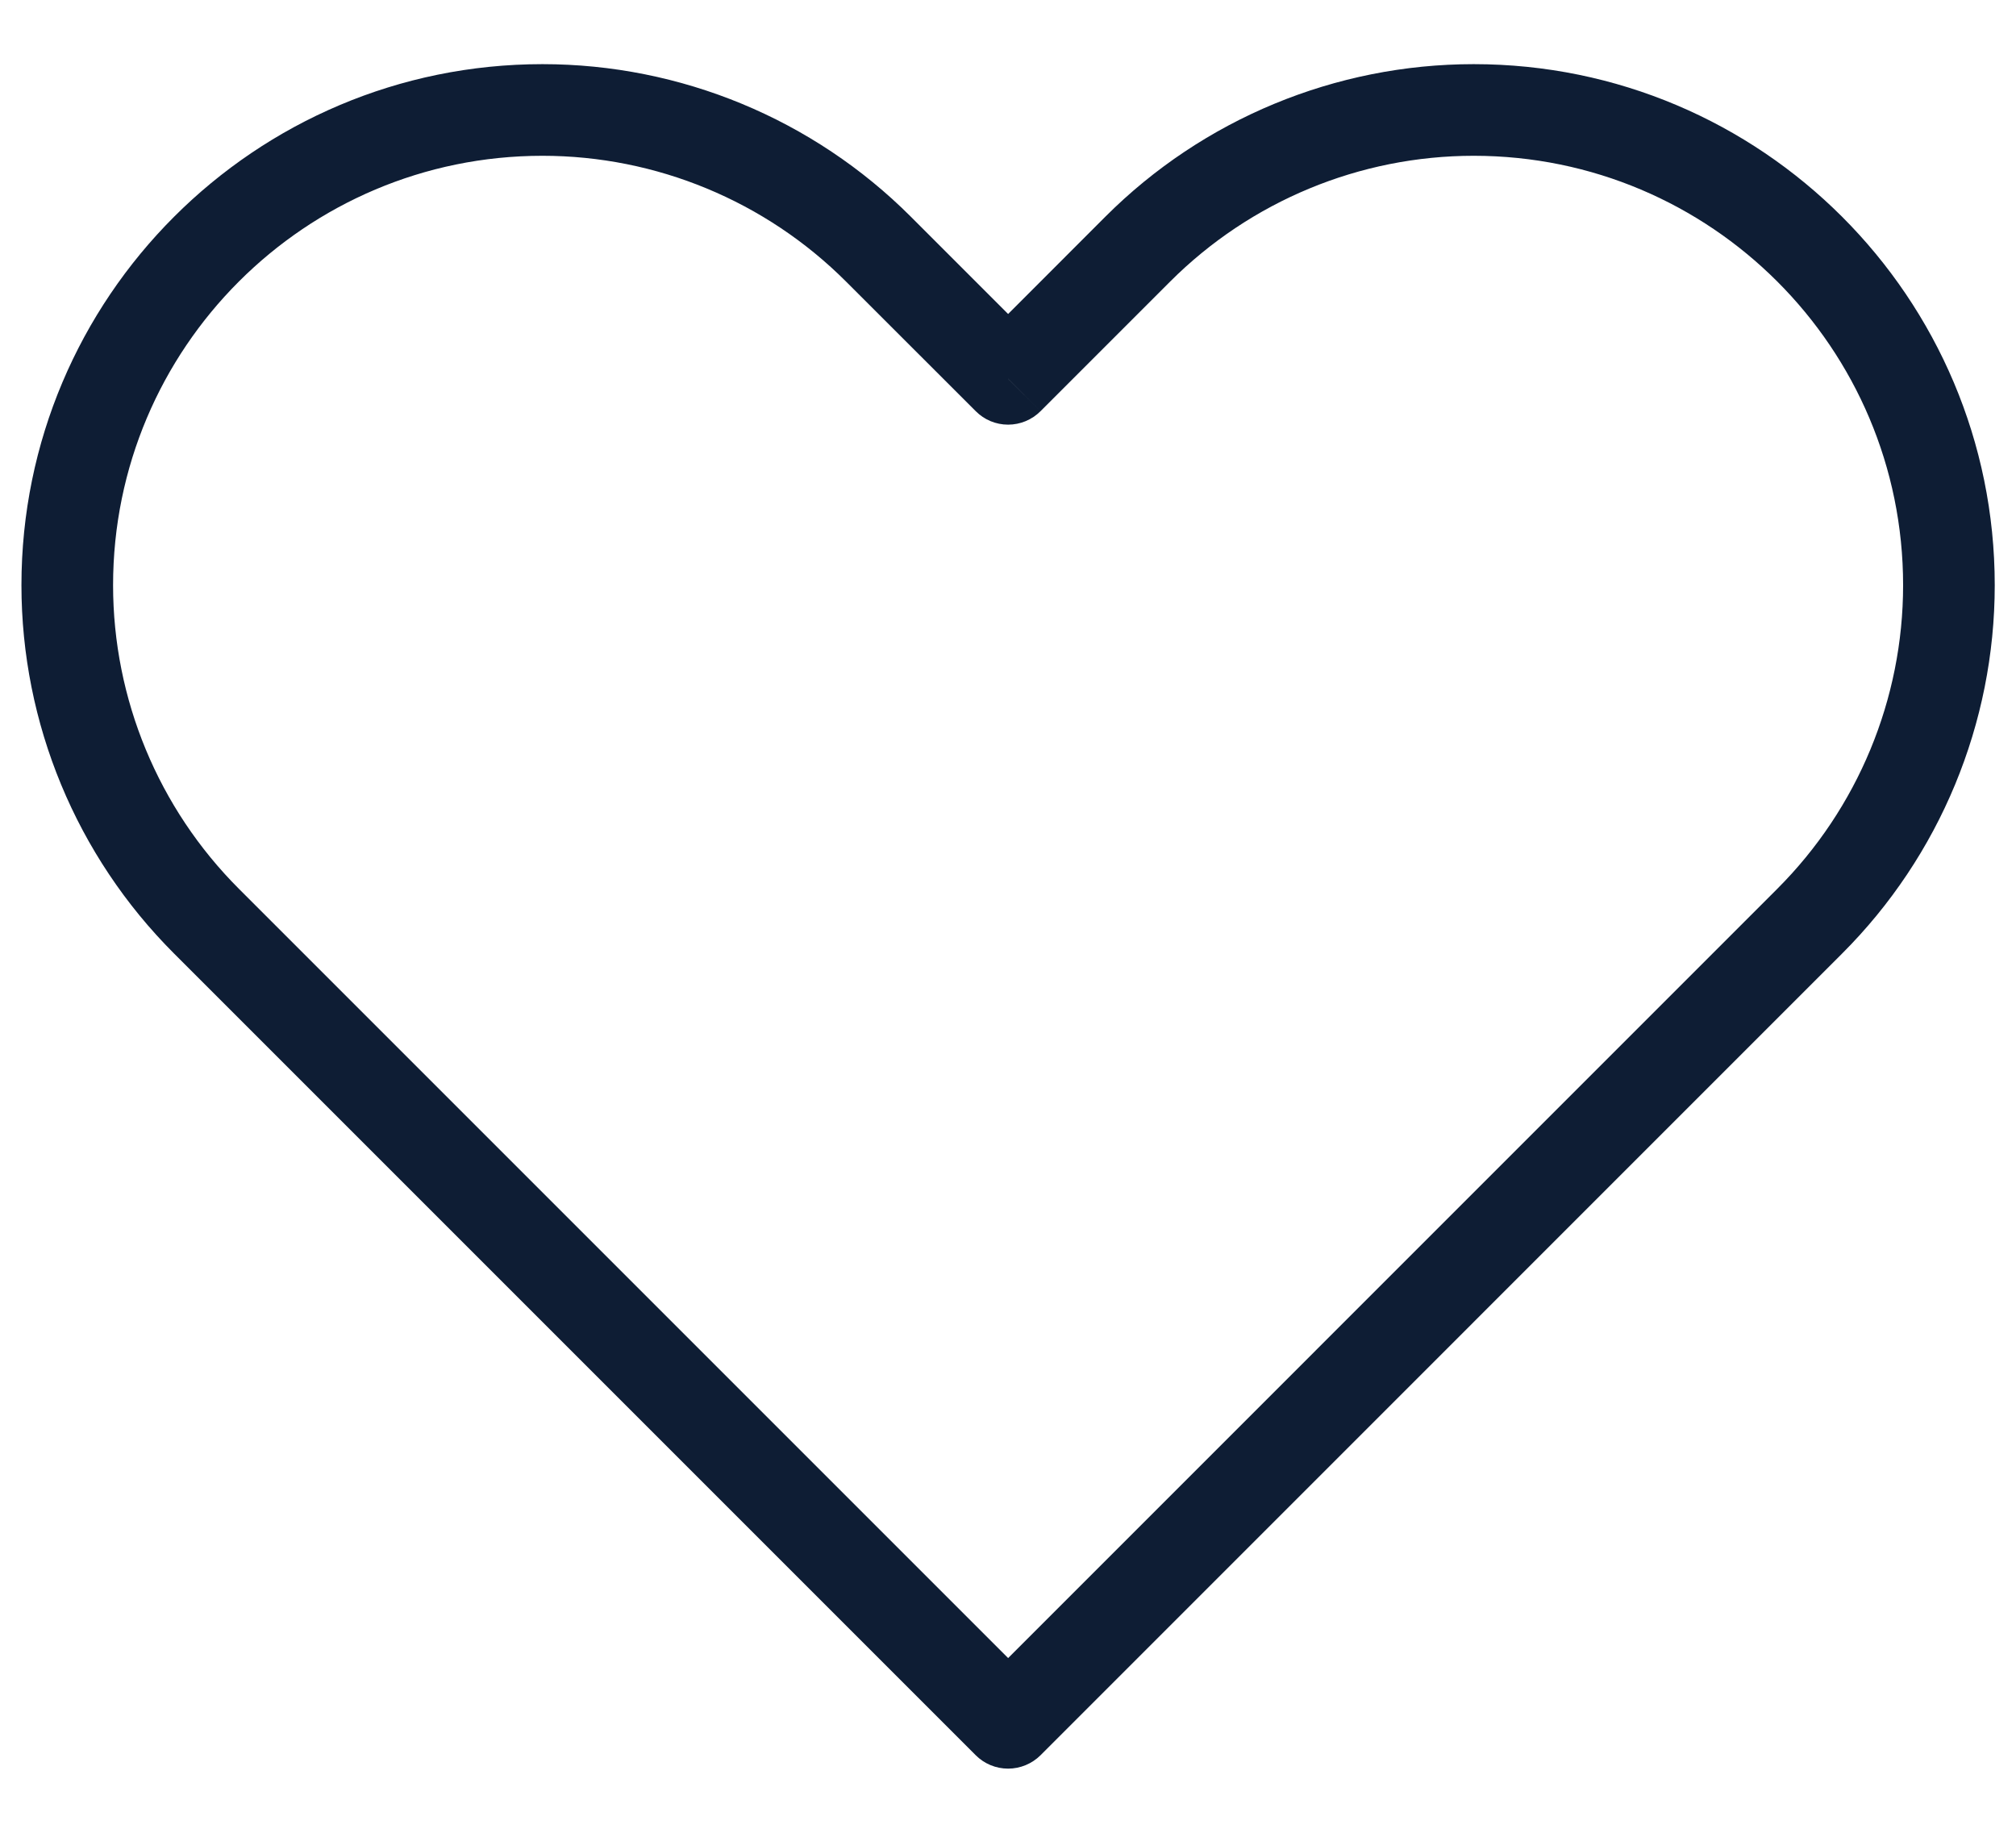 <svg width="22" height="20" viewBox="0 0 22 20" fill="none" xmlns="http://www.w3.org/2000/svg">
<path d="M11.001 18.8L10.648 19.154C10.741 19.247 10.868 19.3 11.001 19.3C11.134 19.3 11.261 19.247 11.355 19.154L11.001 18.8ZM2.253 10.052L1.9 10.406H1.9L2.253 10.052ZM9.586 2.719L9.233 3.073V3.073L9.586 2.719ZM11.001 4.134L10.648 4.487C10.741 4.581 10.868 4.634 11.001 4.634C11.134 4.634 11.261 4.581 11.355 4.487L11.001 4.134ZM12.416 2.719L12.062 2.365V2.365L12.416 2.719ZM11.355 18.447L2.607 9.699L1.9 10.406L10.648 19.154L11.355 18.447ZM19.395 9.699L10.648 18.447L11.355 19.154L20.102 10.406L19.395 9.699ZM9.233 3.073L10.648 4.487L11.355 3.78L9.94 2.365L9.233 3.073ZM11.355 4.487L12.769 3.073L12.062 2.365L10.648 3.78L11.355 4.487ZM16.082 0.7C14.574 0.7 13.128 1.299 12.062 2.365L12.769 3.073C13.648 2.194 14.84 1.7 16.082 1.7V0.7ZM20.768 6.386C20.768 7.628 20.274 8.82 19.395 9.699L20.102 10.406C21.169 9.34 21.768 7.894 21.768 6.386H20.768ZM21.768 6.386C21.768 3.246 19.222 0.7 16.082 0.7V1.7C18.67 1.7 20.768 3.798 20.768 6.386H21.768ZM5.92 1.7C7.162 1.7 8.354 2.194 9.233 3.073L9.94 2.365C8.874 1.299 7.428 0.7 5.92 0.7V1.7ZM1.234 6.386C1.234 3.798 3.332 1.7 5.92 1.7V0.7C2.78 0.7 0.234 3.246 0.234 6.386H1.234ZM2.607 9.699C1.728 8.82 1.234 7.628 1.234 6.386H0.234C0.234 7.894 0.833 9.34 1.9 10.406L2.607 9.699Z" fill="#0E1D34"/>
</svg>
